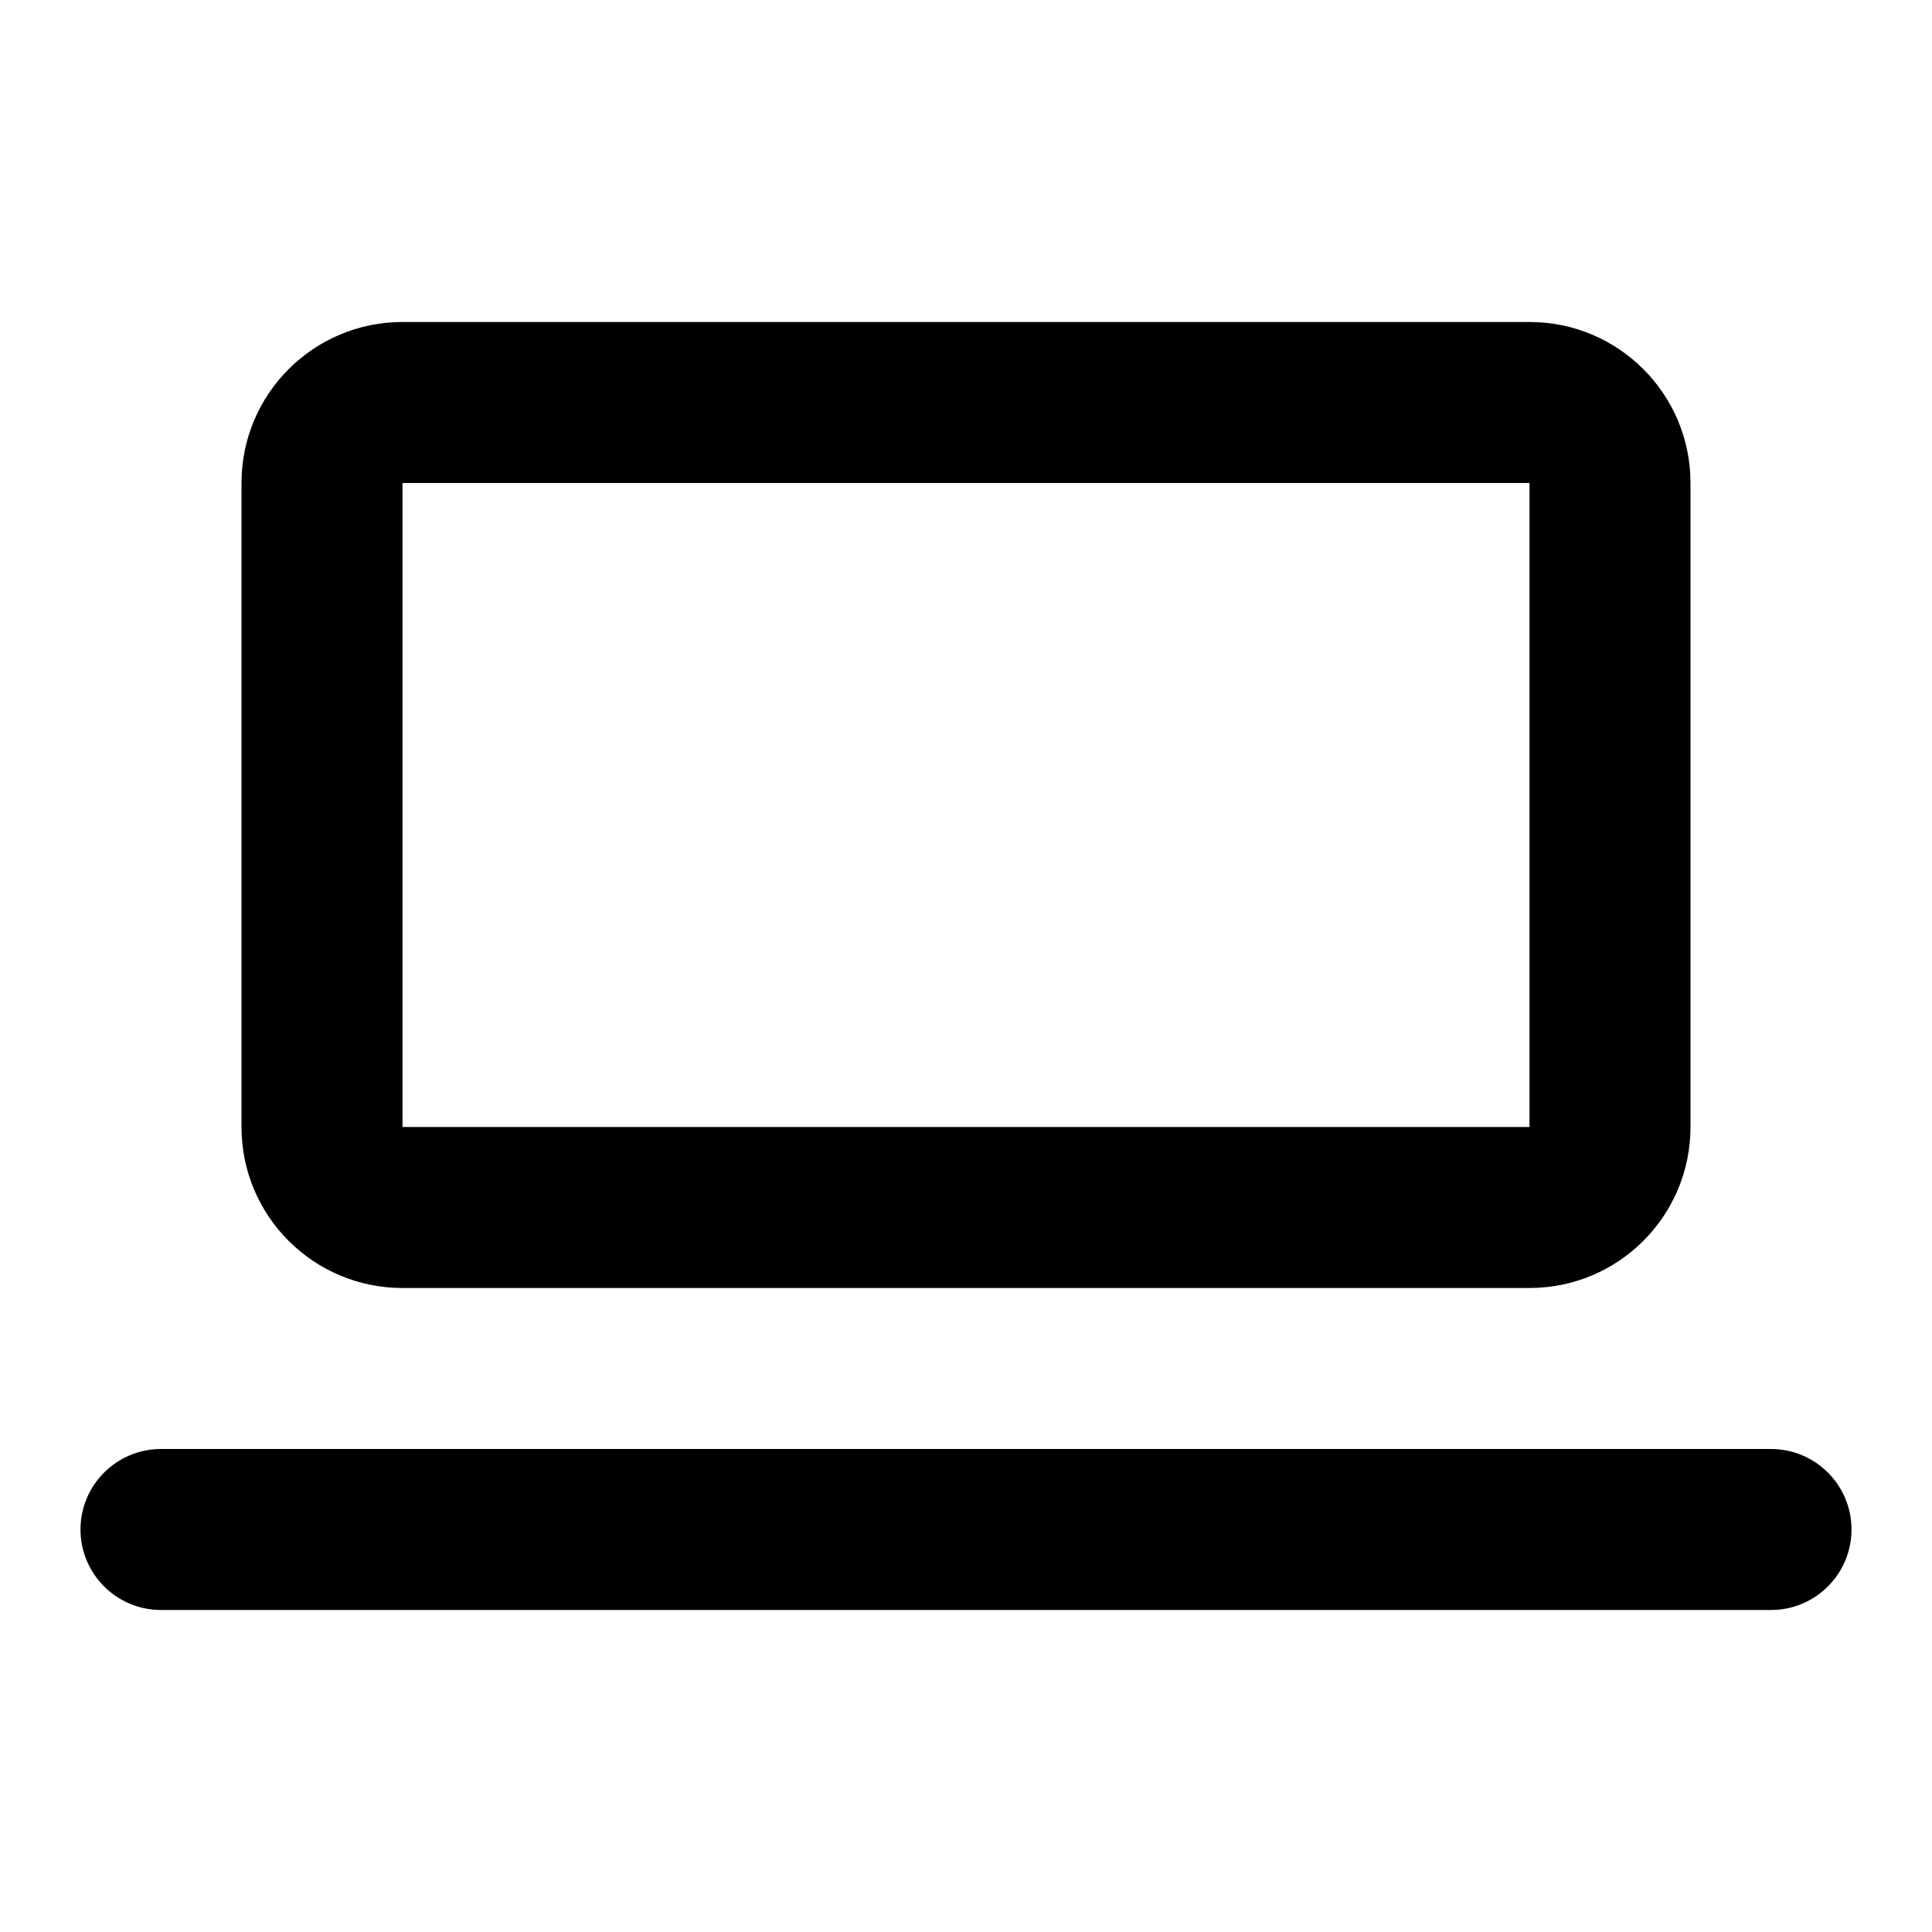 <svg xmlns="http://www.w3.org/2000/svg" width="24" height="24" fill="none" viewBox="0 0 24 24"><path fill="currentColor" fill-rule="evenodd" d="M3 6C3 4.895 3.895 4 5 4H19C20.105 4 21 4.895 21 6V14C21 15.105 20.105 16 19 16H5C3.895 16 3 15.105 3 14V6ZM5 6H19V14H5V6Z" clip-rule="evenodd"/><path fill="currentColor" d="M2 18C1.448 18 1 18.448 1 19C1 19.552 1.448 20 2 20H22C22.552 20 23 19.552 23 19C23 18.448 22.552 18 22 18H2Z"/></svg>